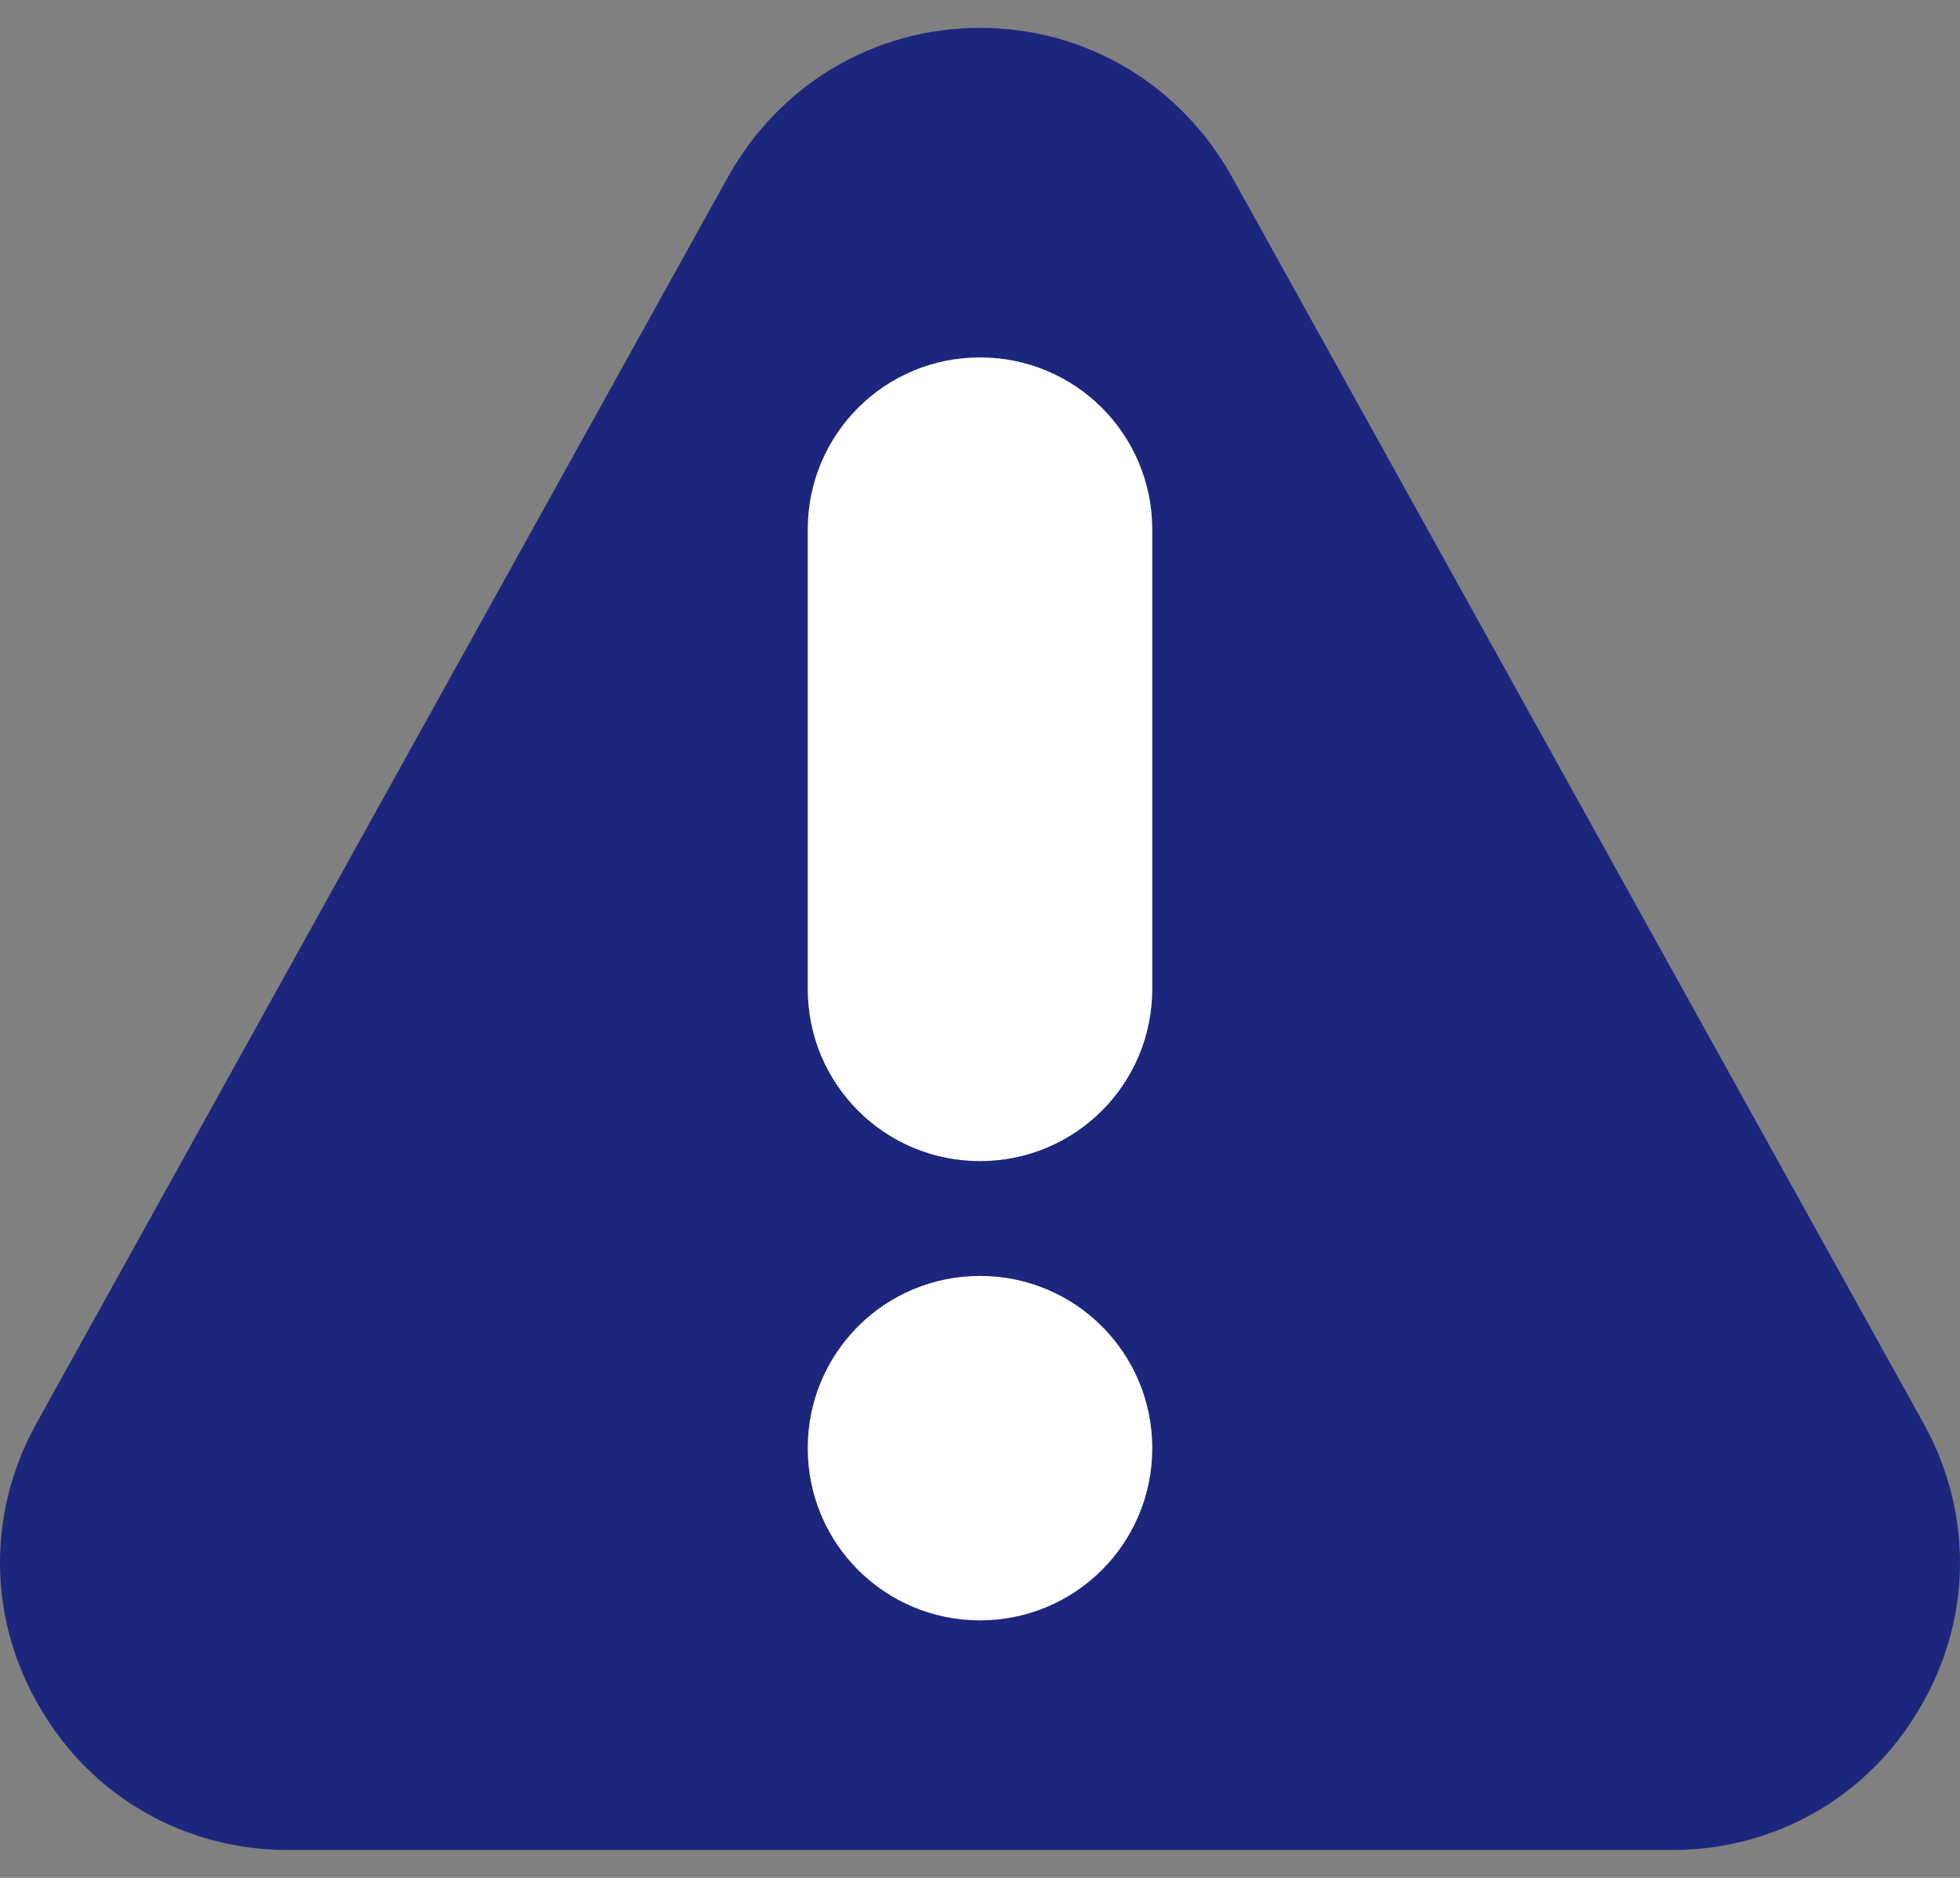 <svg width="48" height="46" viewBox="0 0 48 46" fill="none" xmlns="http://www.w3.org/2000/svg">
<rect x="0" y="0" width="48" height="46" fill="#808080" stroke="none"/>
<path d="M47.117 34.883L30.159 4.311C28.894 2.061 26.587 0.683 24 0.683C21.413 0.683 19.106 2.061 17.841 4.311L0.883 34.883C-0.326 37.077 -0.298 39.692 0.996 41.858C2.261 44.023 4.539 45.317 7.042 45.317H40.958C43.461 45.317 45.739 44.023 47.004 41.858C48.298 39.692 48.326 37.077 47.117 34.883Z" fill="#1D267D"/>
<path d="M24 31.255C21.666 31.255 19.781 33.139 19.781 35.474C19.781 37.808 21.666 39.692 24 39.692C26.334 39.692 28.219 37.808 28.219 35.474C28.219 33.139 26.334 31.255 24 31.255Z" fill="white"/>
<path d="M24 8.755C21.666 8.755 19.781 10.639 19.781 12.973V24.224C19.781 26.558 21.666 28.442 24 28.442C26.334 28.442 28.219 26.558 28.219 24.224V12.973C28.219 10.639 26.334 8.755 24 8.755Z" fill="white"/>
</svg>

